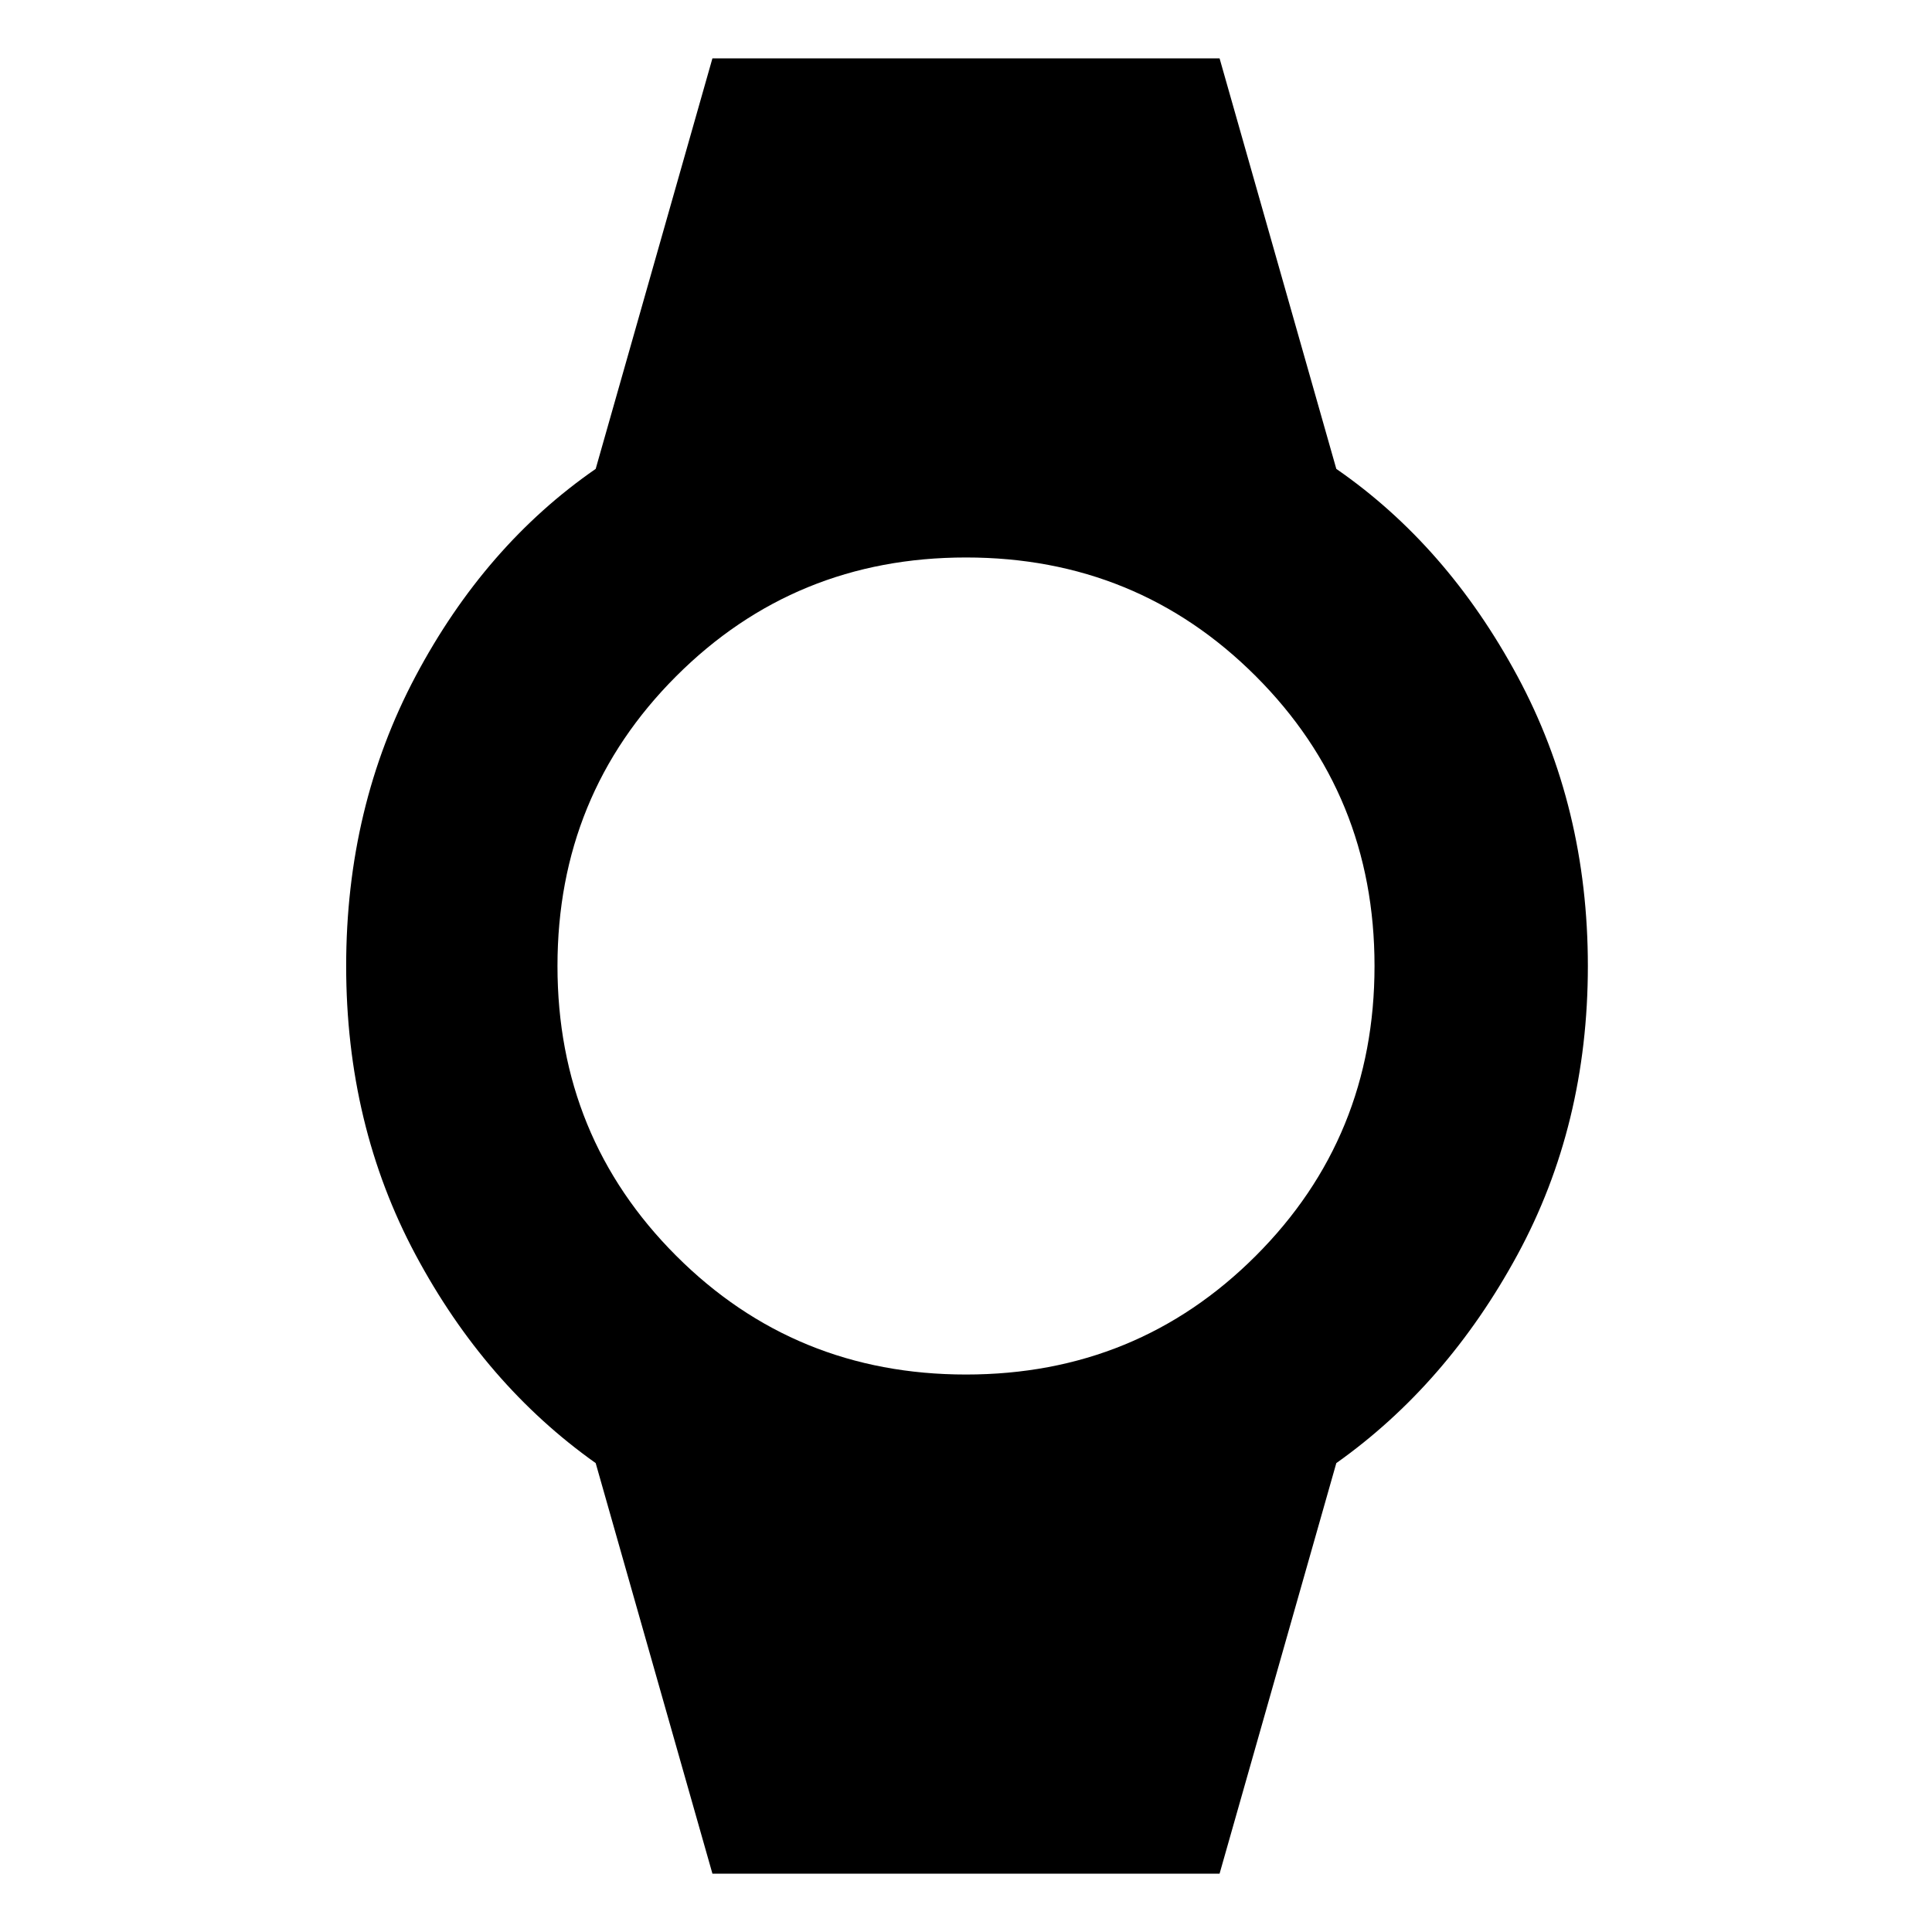 <svg xmlns="http://www.w3.org/2000/svg" height="40" width="40"><path d="M14.75 38.792 12.333 30.292Q10.042 28.667 8.604 25.979Q7.167 23.292 7.167 20Q7.167 16.708 8.604 14Q10.042 11.292 12.333 9.708L14.75 1.208H25.25L27.667 9.708Q29.958 11.292 31.417 14Q32.875 16.708 32.875 20Q32.875 23.292 31.417 25.979Q29.958 28.667 27.667 30.292L25.25 38.792ZM20 28.458Q23.542 28.458 26 26Q28.458 23.542 28.458 20Q28.458 16.458 26 14Q23.542 11.542 20 11.542Q16.458 11.542 14 14Q11.542 16.458 11.542 20Q11.542 23.542 14 26Q16.458 28.458 20 28.458Z"/></svg>